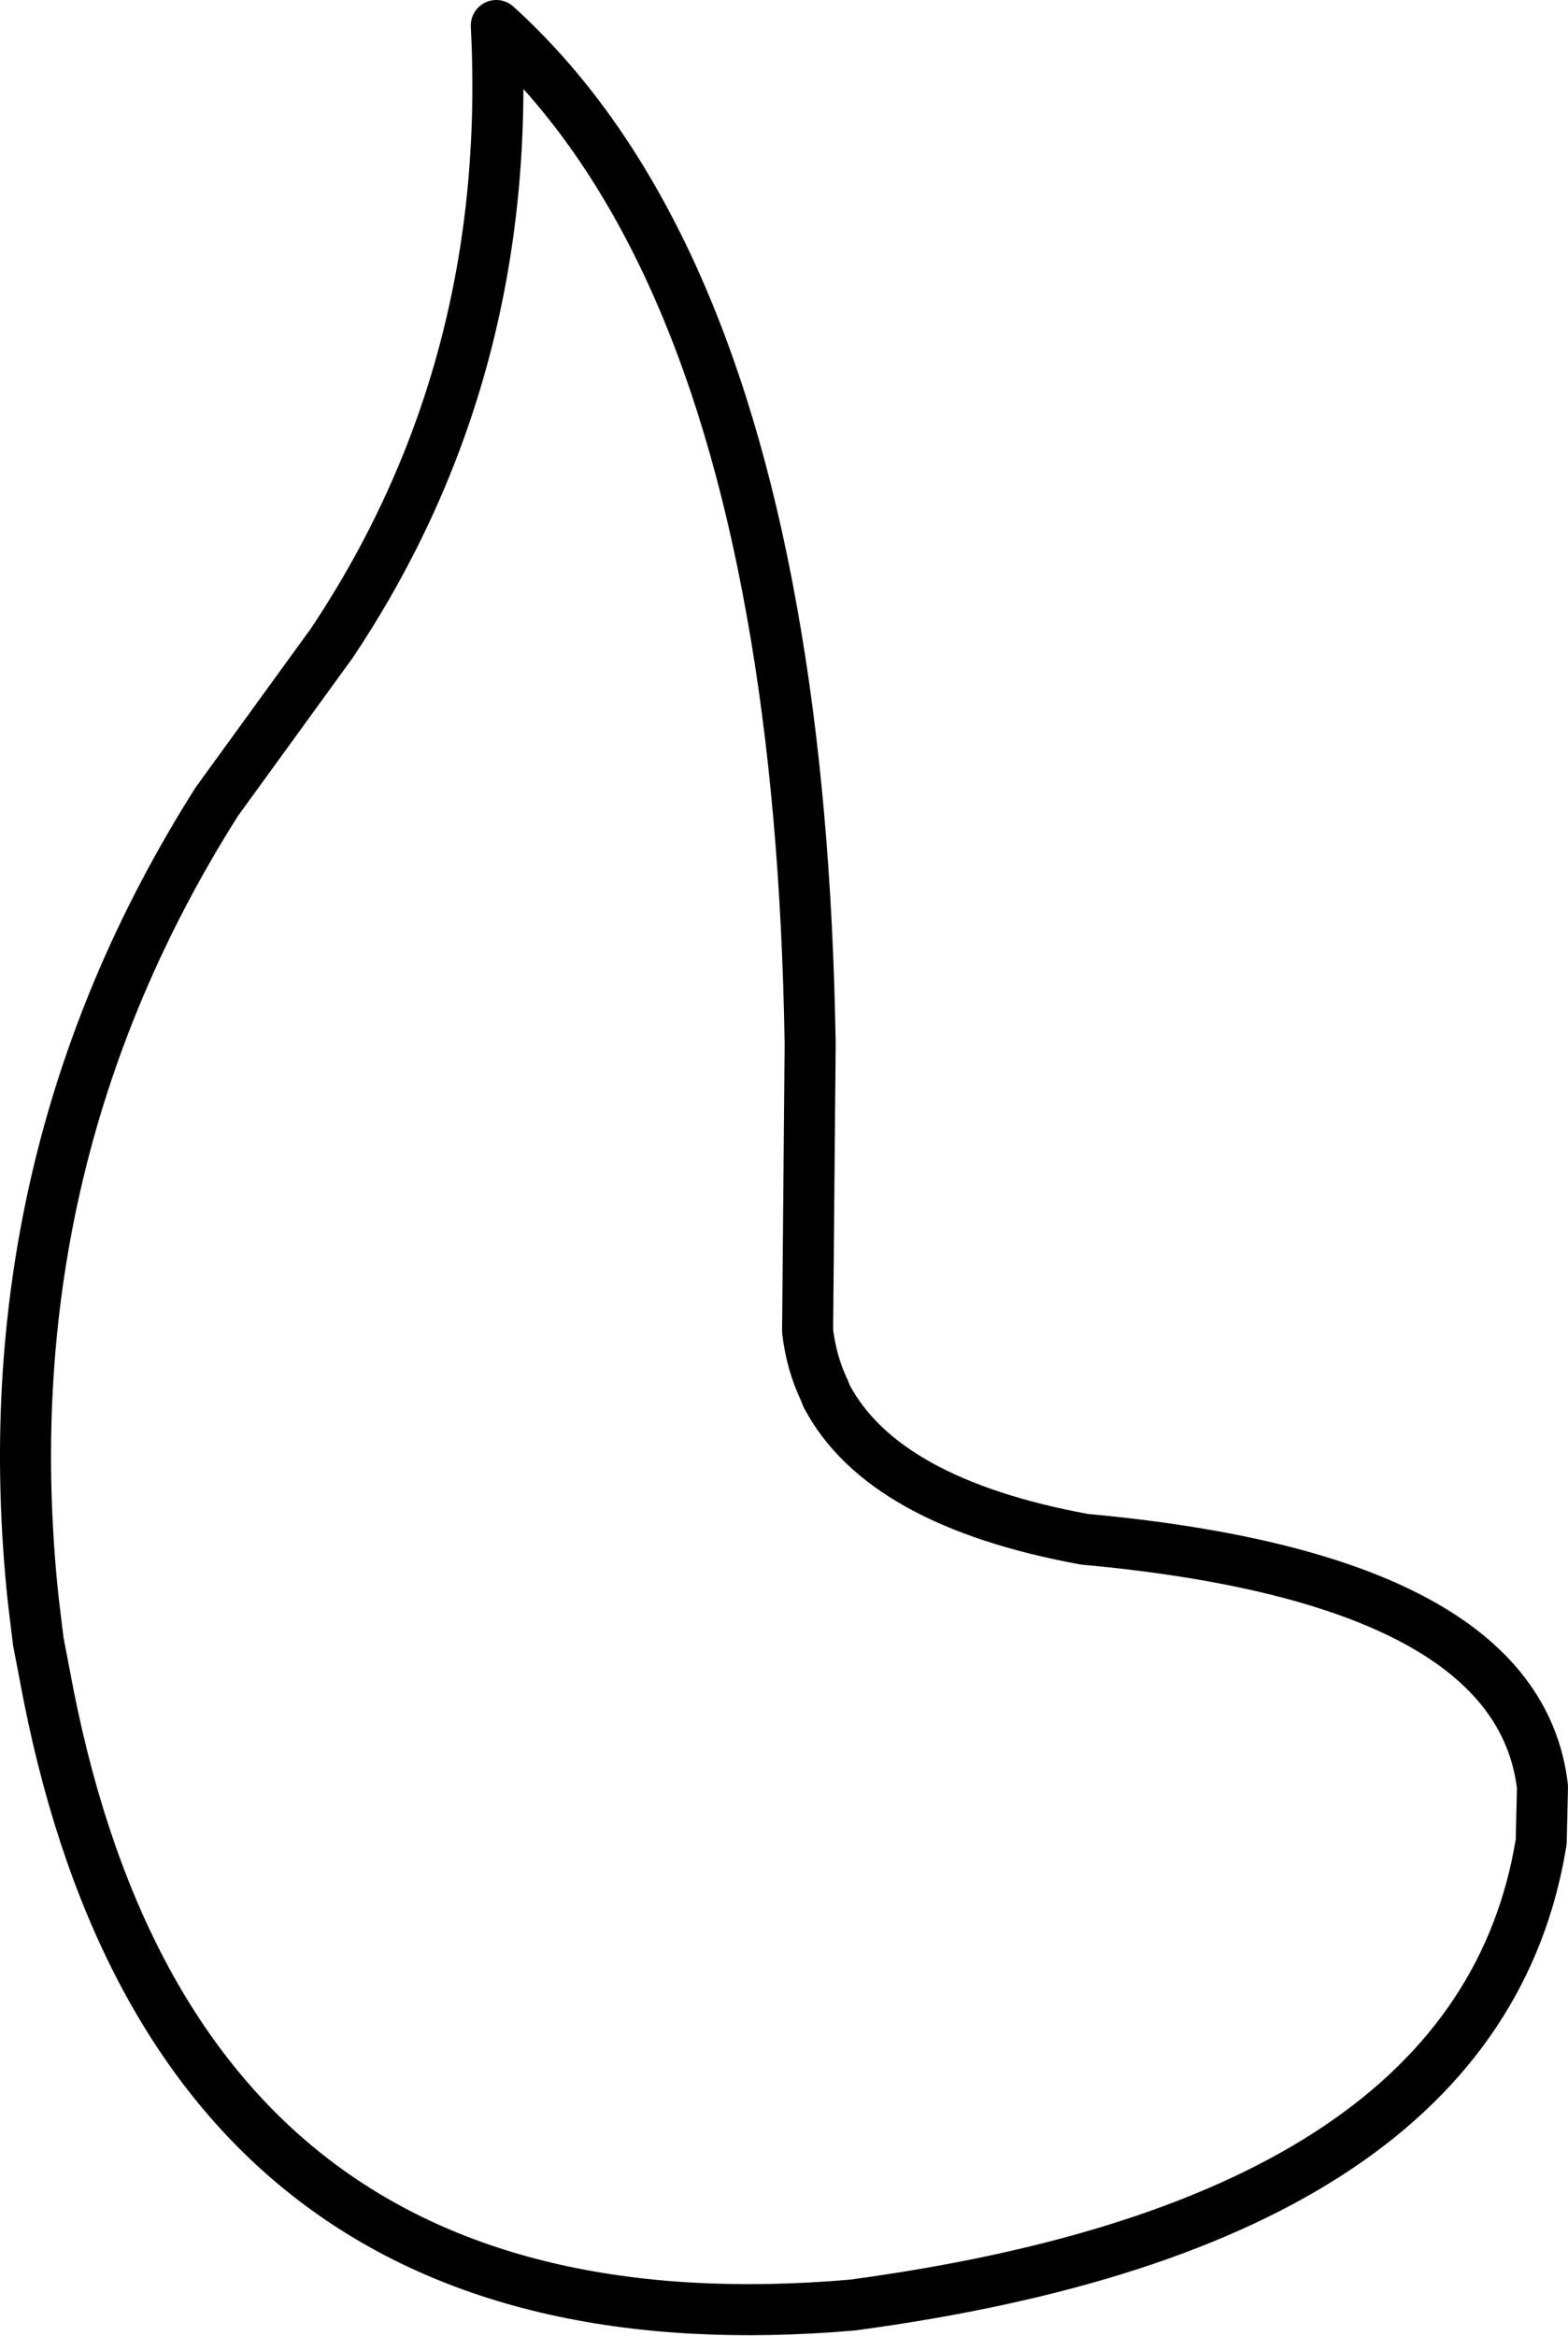 <?xml version="1.0" encoding="UTF-8" standalone="no"?>
<svg xmlns:xlink="http://www.w3.org/1999/xlink" height="91.5px" width="61.45px" xmlns="http://www.w3.org/2000/svg">
  <g transform="matrix(1.0, 0.0, 0.0, 1.0, 60.75, 66.95)">
    <path d="M-59.0 -1.35 Q-54.05 25.65 -27.35 23.35 -2.75 20.05 -0.35 5.2 L-0.3 3.05 Q-1.25 -5.1 -18.25 -6.65 -26.15 -8.1 -28.35 -12.25 L-28.45 -12.5 Q-28.95 -13.55 -29.1 -14.8 L-29.0 -26.05 Q-29.15 -35.5 -30.5 -43.0 -33.3 -58.7 -41.3 -65.95 -40.6 -52.45 -47.75 -41.75 L-52.25 -35.55 Q-61.25 -21.35 -59.45 -4.3 L-59.25 -2.65 -59.0 -1.35 Z" fill="none" stroke="#000000" stroke-linecap="round" stroke-linejoin="round" stroke-width="2.0"/>
  </g>
</svg>
